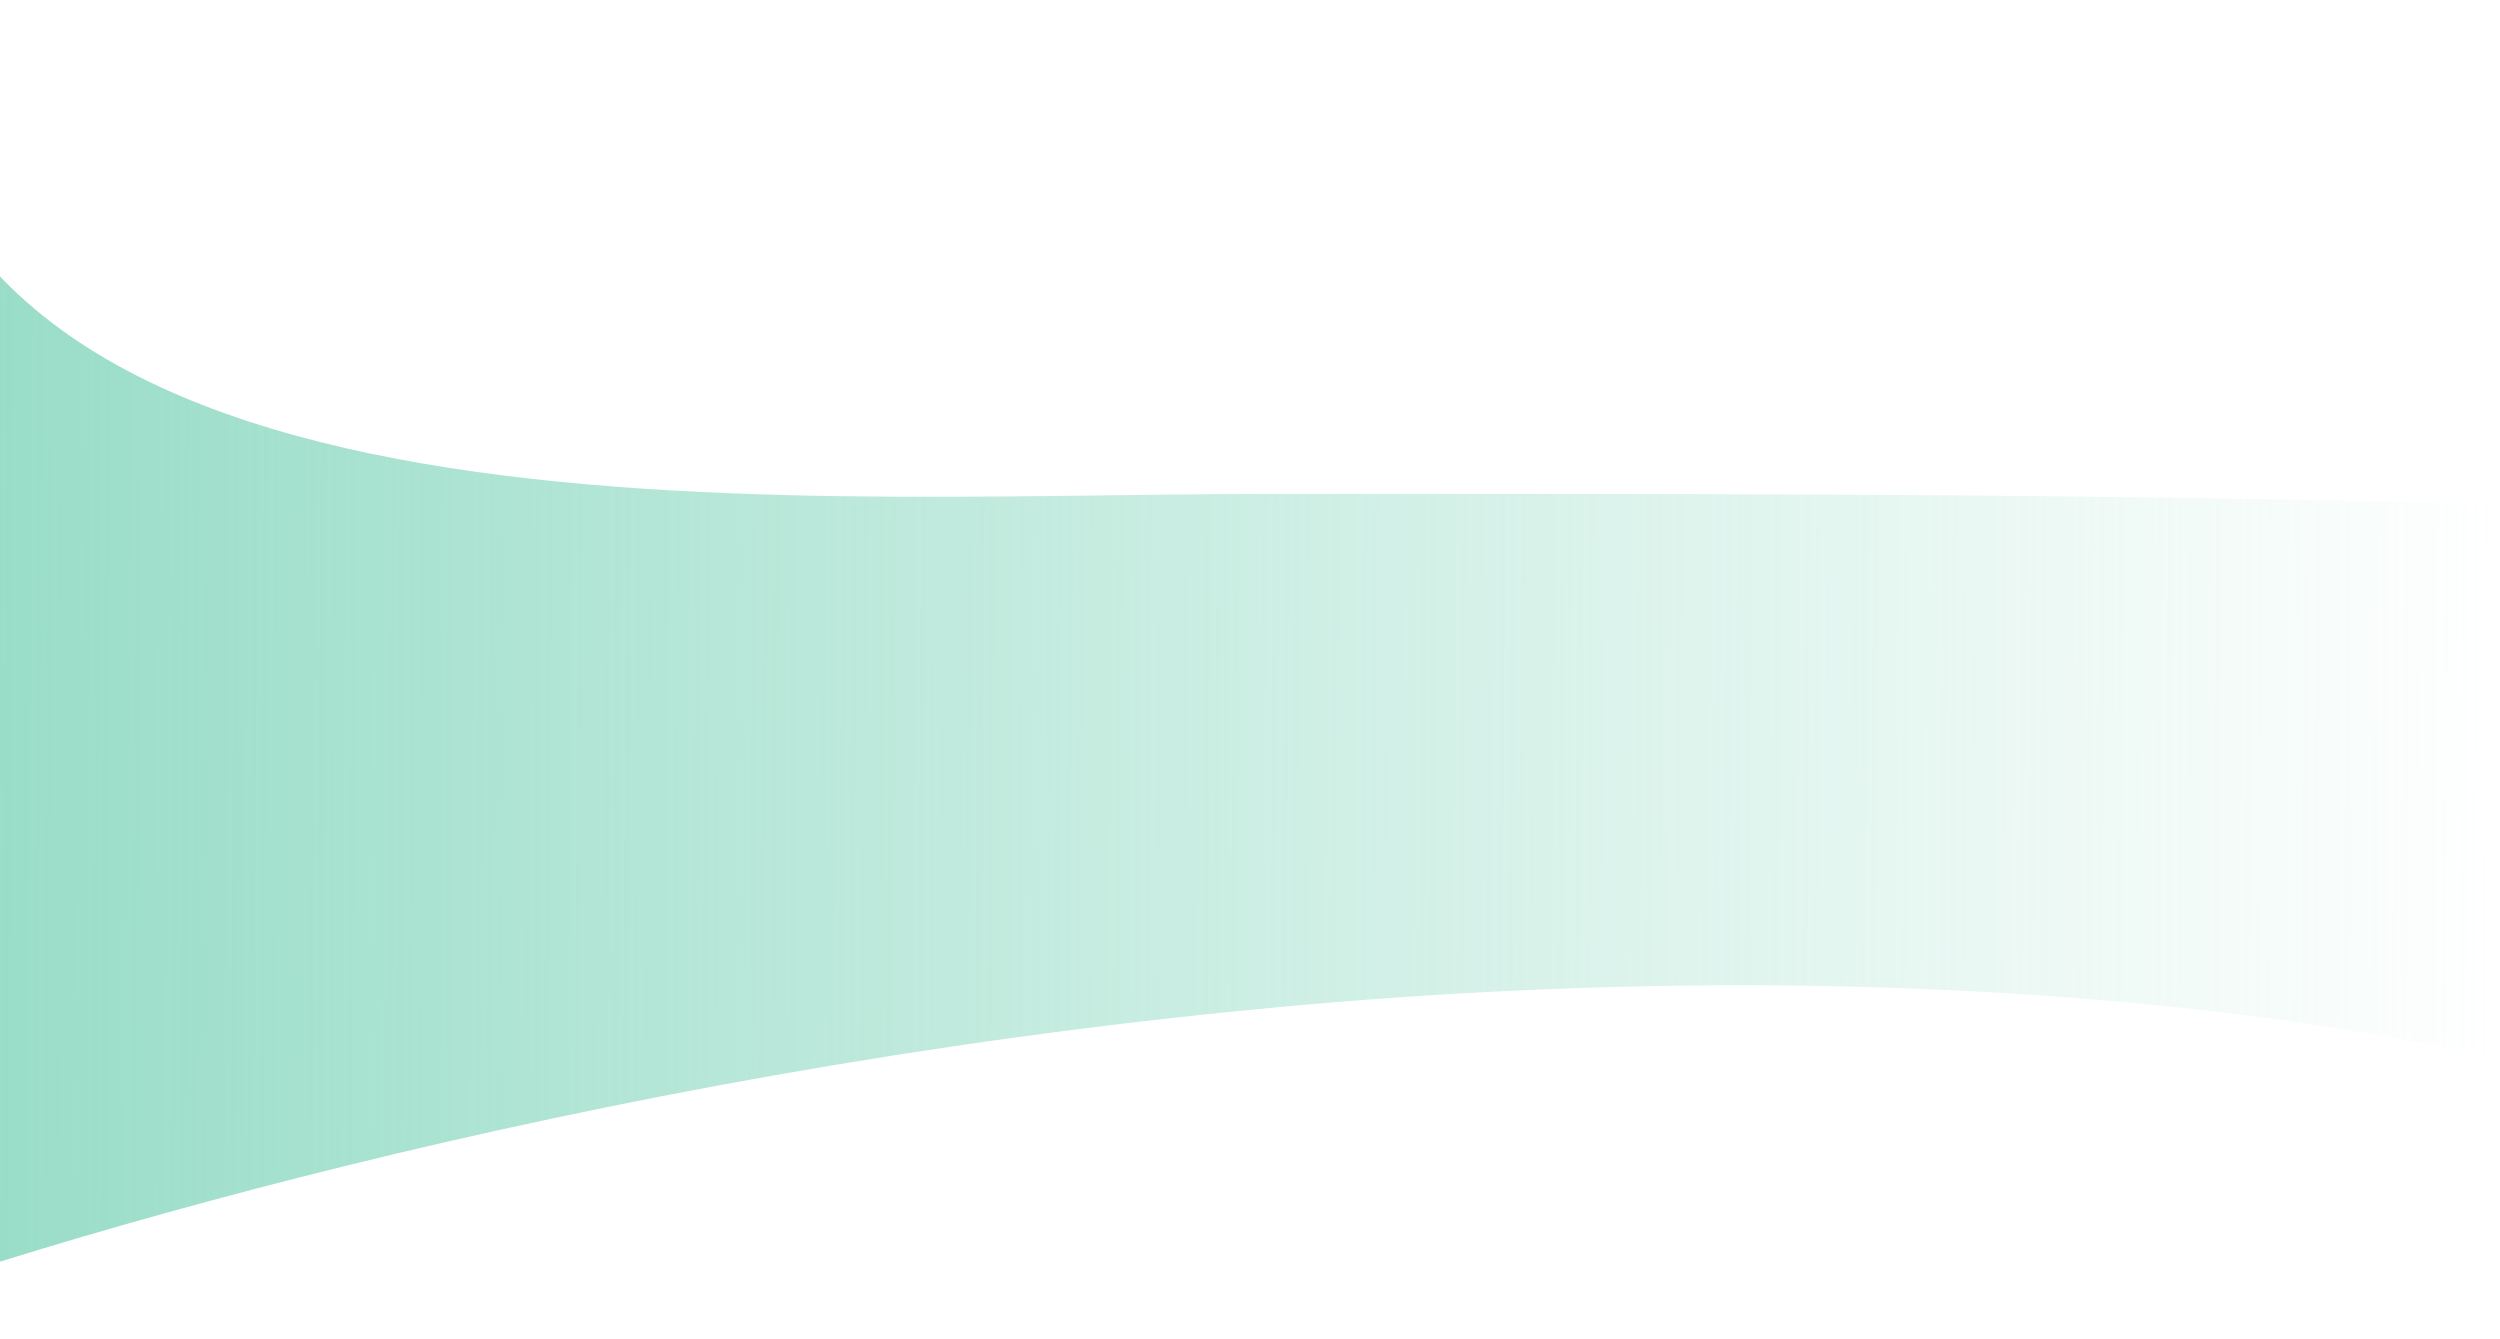<svg width="1440" height="771" viewBox="0 0 1440 771" fill="none" xmlns="http://www.w3.org/2000/svg">
<path d="M730 284.5C438.931 284.5 -51 325.438 -63.5 0.5L-129.053 770.5C0.447 721.707 331.2 618.311 732 580.523C1132.8 542.734 1412.33 596.268 1502 627.758L1519 292.5C1226.5 283.526 942 284.5 730 284.5Z" fill="url(#paint0_linear)"/>
<defs>
<linearGradient id="paint0_linear" x1="-2.5" y1="444.5" x2="1440.5" y2="452.5" gradientUnits="userSpaceOnUse">
<stop stop-color="#99DDC8"/>
<stop offset="1" stop-color="#99DDC8" stop-opacity="0"/>
</linearGradient>
</defs>
</svg>
